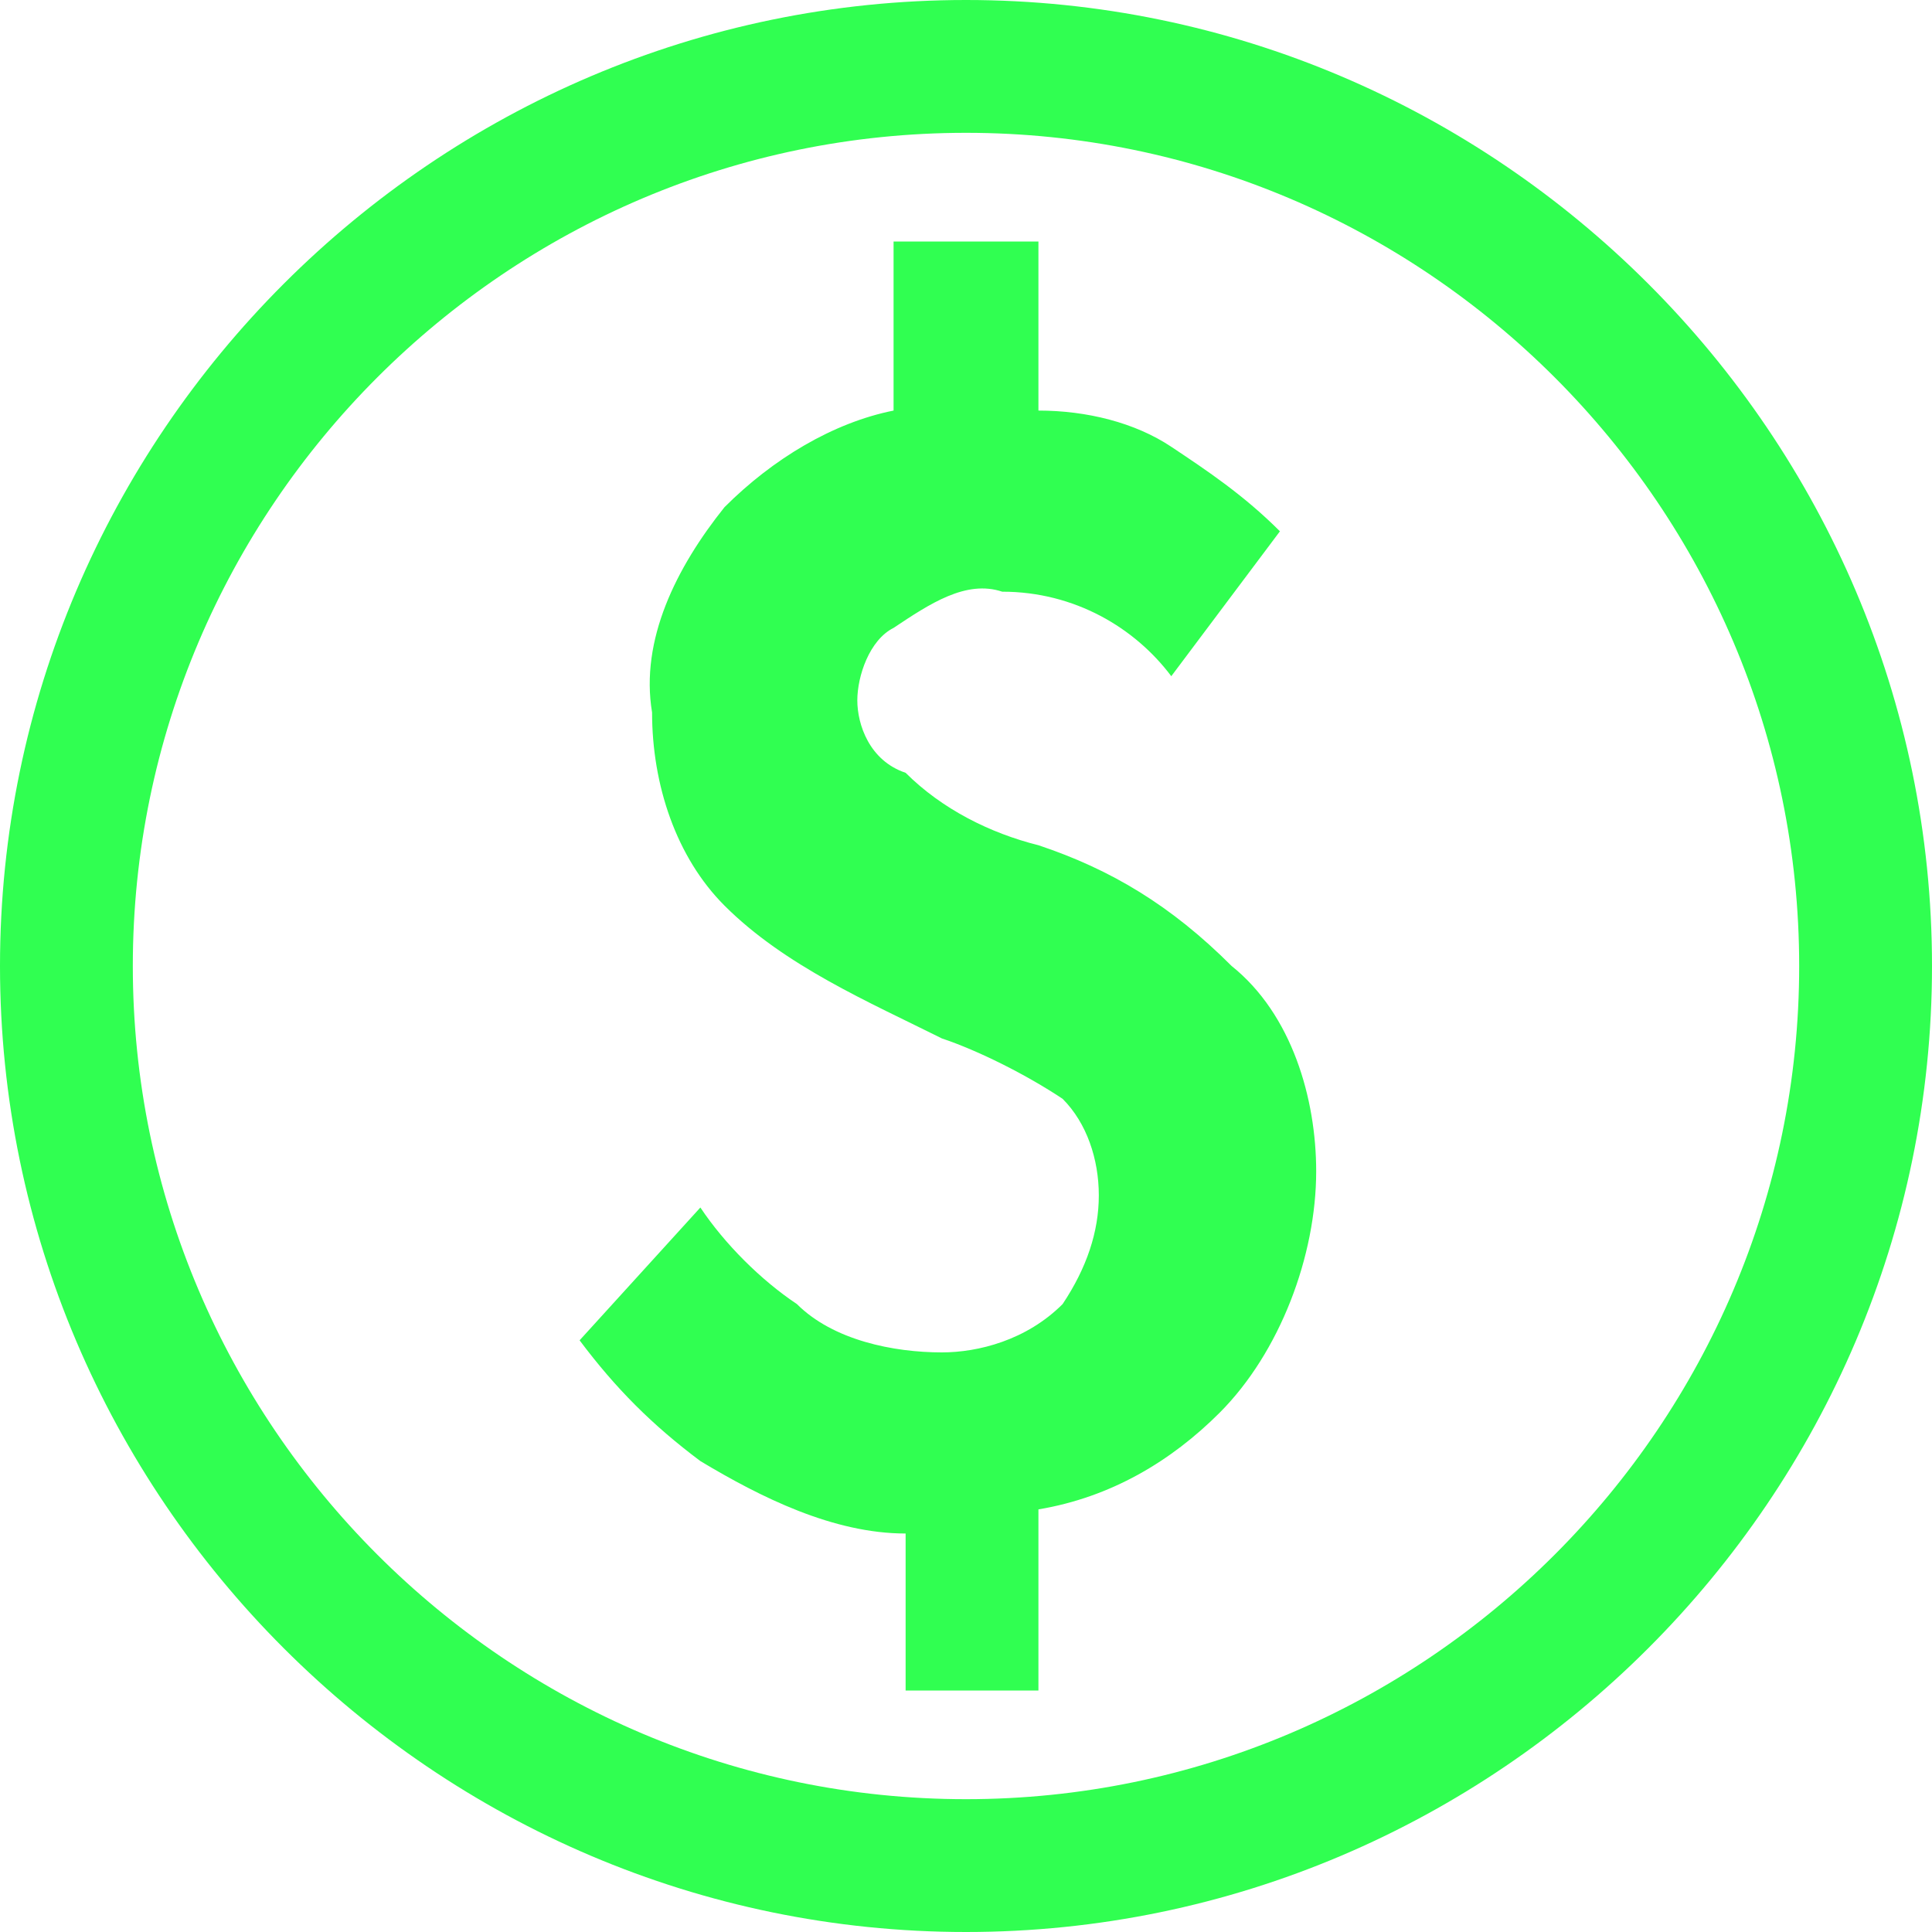 <svg width="47" height="47" viewBox="0 0 47 47" fill="none" xmlns="http://www.w3.org/2000/svg">
<path d="M25.262 20.562C24.087 20.269 22.913 19.681 22.031 18.8C21.15 18.506 20.856 17.625 20.856 17.038C20.856 16.45 21.15 15.569 21.738 15.275C22.619 14.688 23.5 14.1 24.381 14.394C26.144 14.394 27.613 15.275 28.494 16.45L31.137 12.925C30.256 12.044 29.375 11.456 28.494 10.869C27.613 10.281 26.438 9.988 25.262 9.988V5.875H21.738V9.988C20.269 10.281 18.8 11.162 17.625 12.338C16.45 13.806 15.569 15.569 15.863 17.331C15.863 19.094 16.45 20.856 17.625 22.031C19.094 23.5 21.15 24.381 22.913 25.262C23.794 25.556 24.969 26.144 25.85 26.731C26.438 27.319 26.731 28.2 26.731 29.081C26.731 29.962 26.438 30.844 25.85 31.725C24.969 32.606 23.794 32.9 22.913 32.9C21.738 32.9 20.269 32.606 19.387 31.725C18.506 31.137 17.625 30.256 17.038 29.375L14.1 32.606C14.981 33.781 15.863 34.663 17.038 35.544C18.506 36.425 20.269 37.306 22.031 37.306V41.125H25.262V36.719C27.025 36.425 28.494 35.544 29.669 34.369C31.137 32.9 32.019 30.55 32.019 28.494C32.019 26.731 31.431 24.675 29.962 23.5C28.494 22.031 27.025 21.15 25.262 20.562ZM23.5 0C10.575 0 0 10.575 0 23.5C0 36.425 10.575 47 23.5 47C36.425 47 47 36.425 47 23.5C47 10.575 36.425 0 23.5 0ZM23.5 43.769C12.338 43.769 3.231 34.663 3.231 23.5C3.231 12.338 12.338 3.231 23.5 3.231C34.663 3.231 43.769 12.338 43.769 23.5C43.769 34.663 34.663 43.769 23.5 43.769Z" fill="#30FF51"/>
</svg>
